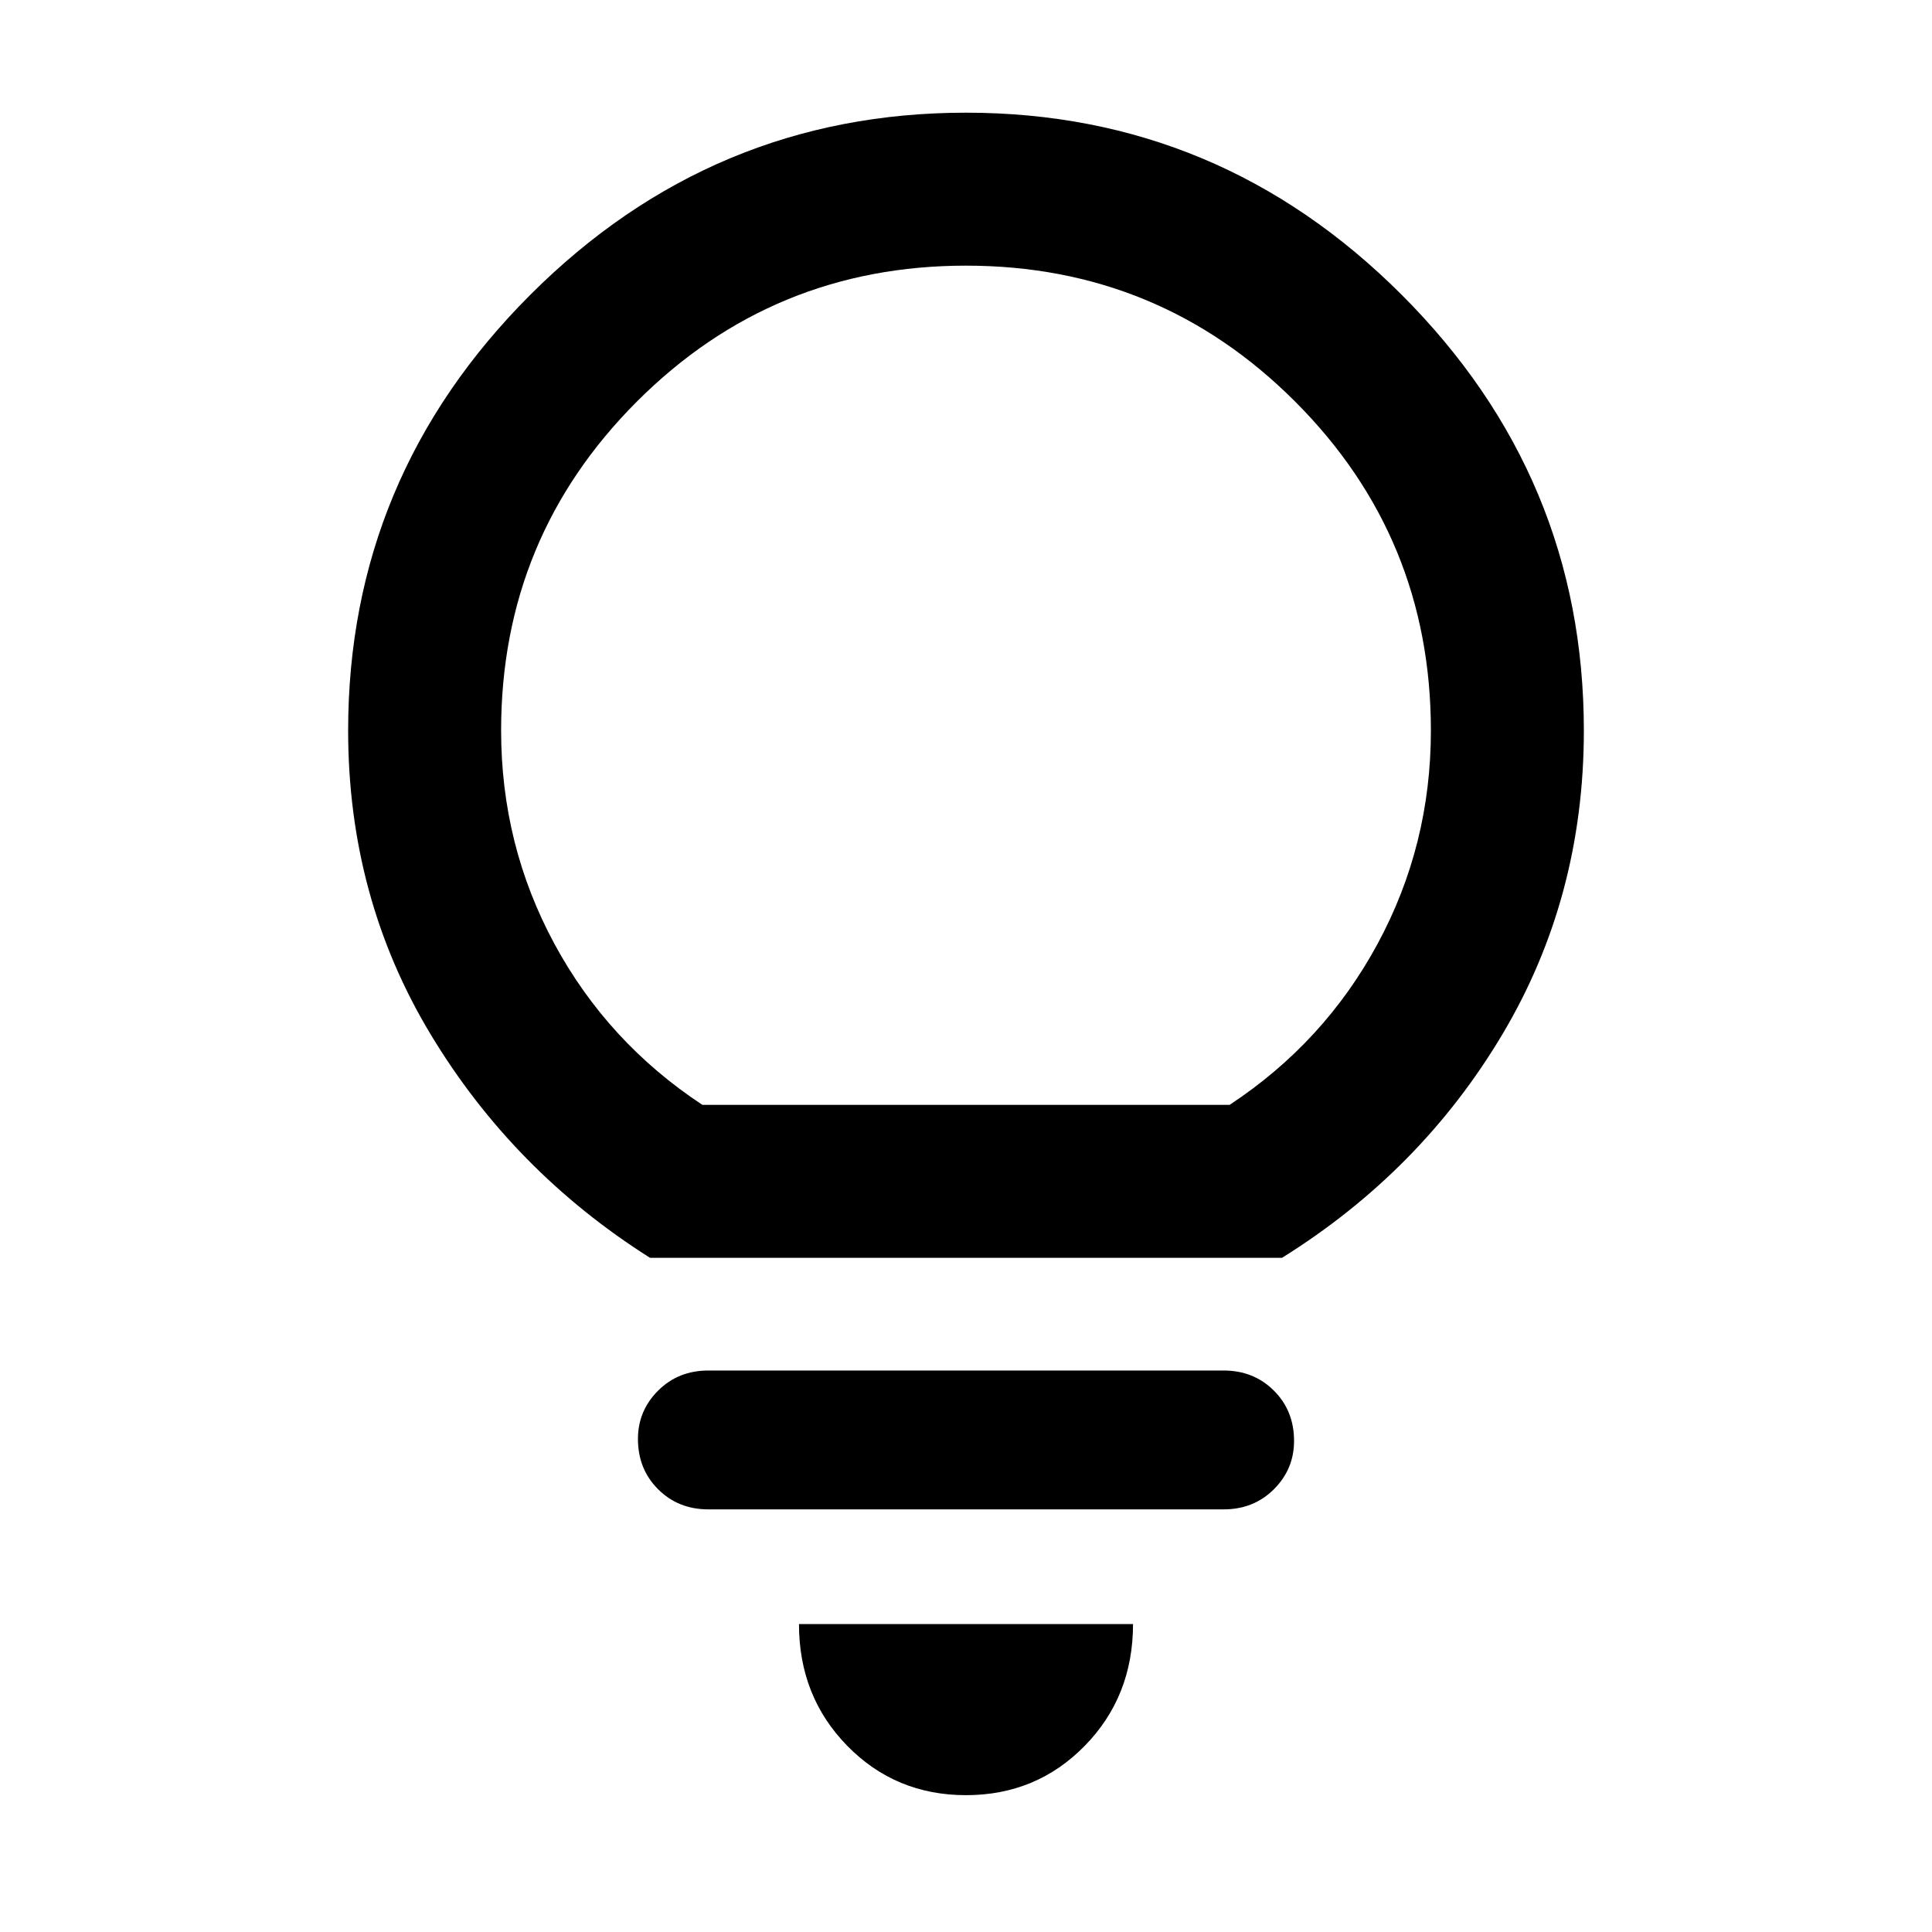 <svg xmlns="http://www.w3.org/2000/svg" height="40" width="40"><path d="M20 37.167Q18.542 37.167 17.542 36.146Q16.542 35.125 16.542 33.625H23.458Q23.458 35.125 22.458 36.146Q21.458 37.167 20 37.167ZM14.667 31.25Q14.042 31.25 13.625 30.833Q13.208 30.417 13.208 29.792Q13.208 29.208 13.625 28.792Q14.042 28.375 14.667 28.375H25.333Q25.958 28.375 26.375 28.792Q26.792 29.208 26.792 29.833Q26.792 30.417 26.375 30.833Q25.958 31.25 25.333 31.25ZM13.458 26.042Q10.625 24.25 8.917 21.417Q7.208 18.583 7.208 15.125Q7.208 9.875 10.979 6.104Q14.75 2.333 20 2.333Q25.25 2.333 29.021 6.104Q32.792 9.875 32.792 15.125Q32.792 18.583 31.104 21.417Q29.417 24.25 26.542 26.042ZM14.542 22.875H25.458Q27.417 21.583 28.521 19.542Q29.625 17.5 29.625 15.125Q29.625 11.125 26.812 8.312Q24 5.5 20 5.5Q16 5.5 13.188 8.312Q10.375 11.125 10.375 15.125Q10.375 17.5 11.479 19.542Q12.583 21.583 14.542 22.875ZM20 22.875Q20 22.875 20 22.875Q20 22.875 20 22.875Q20 22.875 20 22.875Q20 22.875 20 22.875Q20 22.875 20 22.875Q20 22.875 20 22.875Q20 22.875 20 22.875Q20 22.875 20 22.875Z"/></svg>